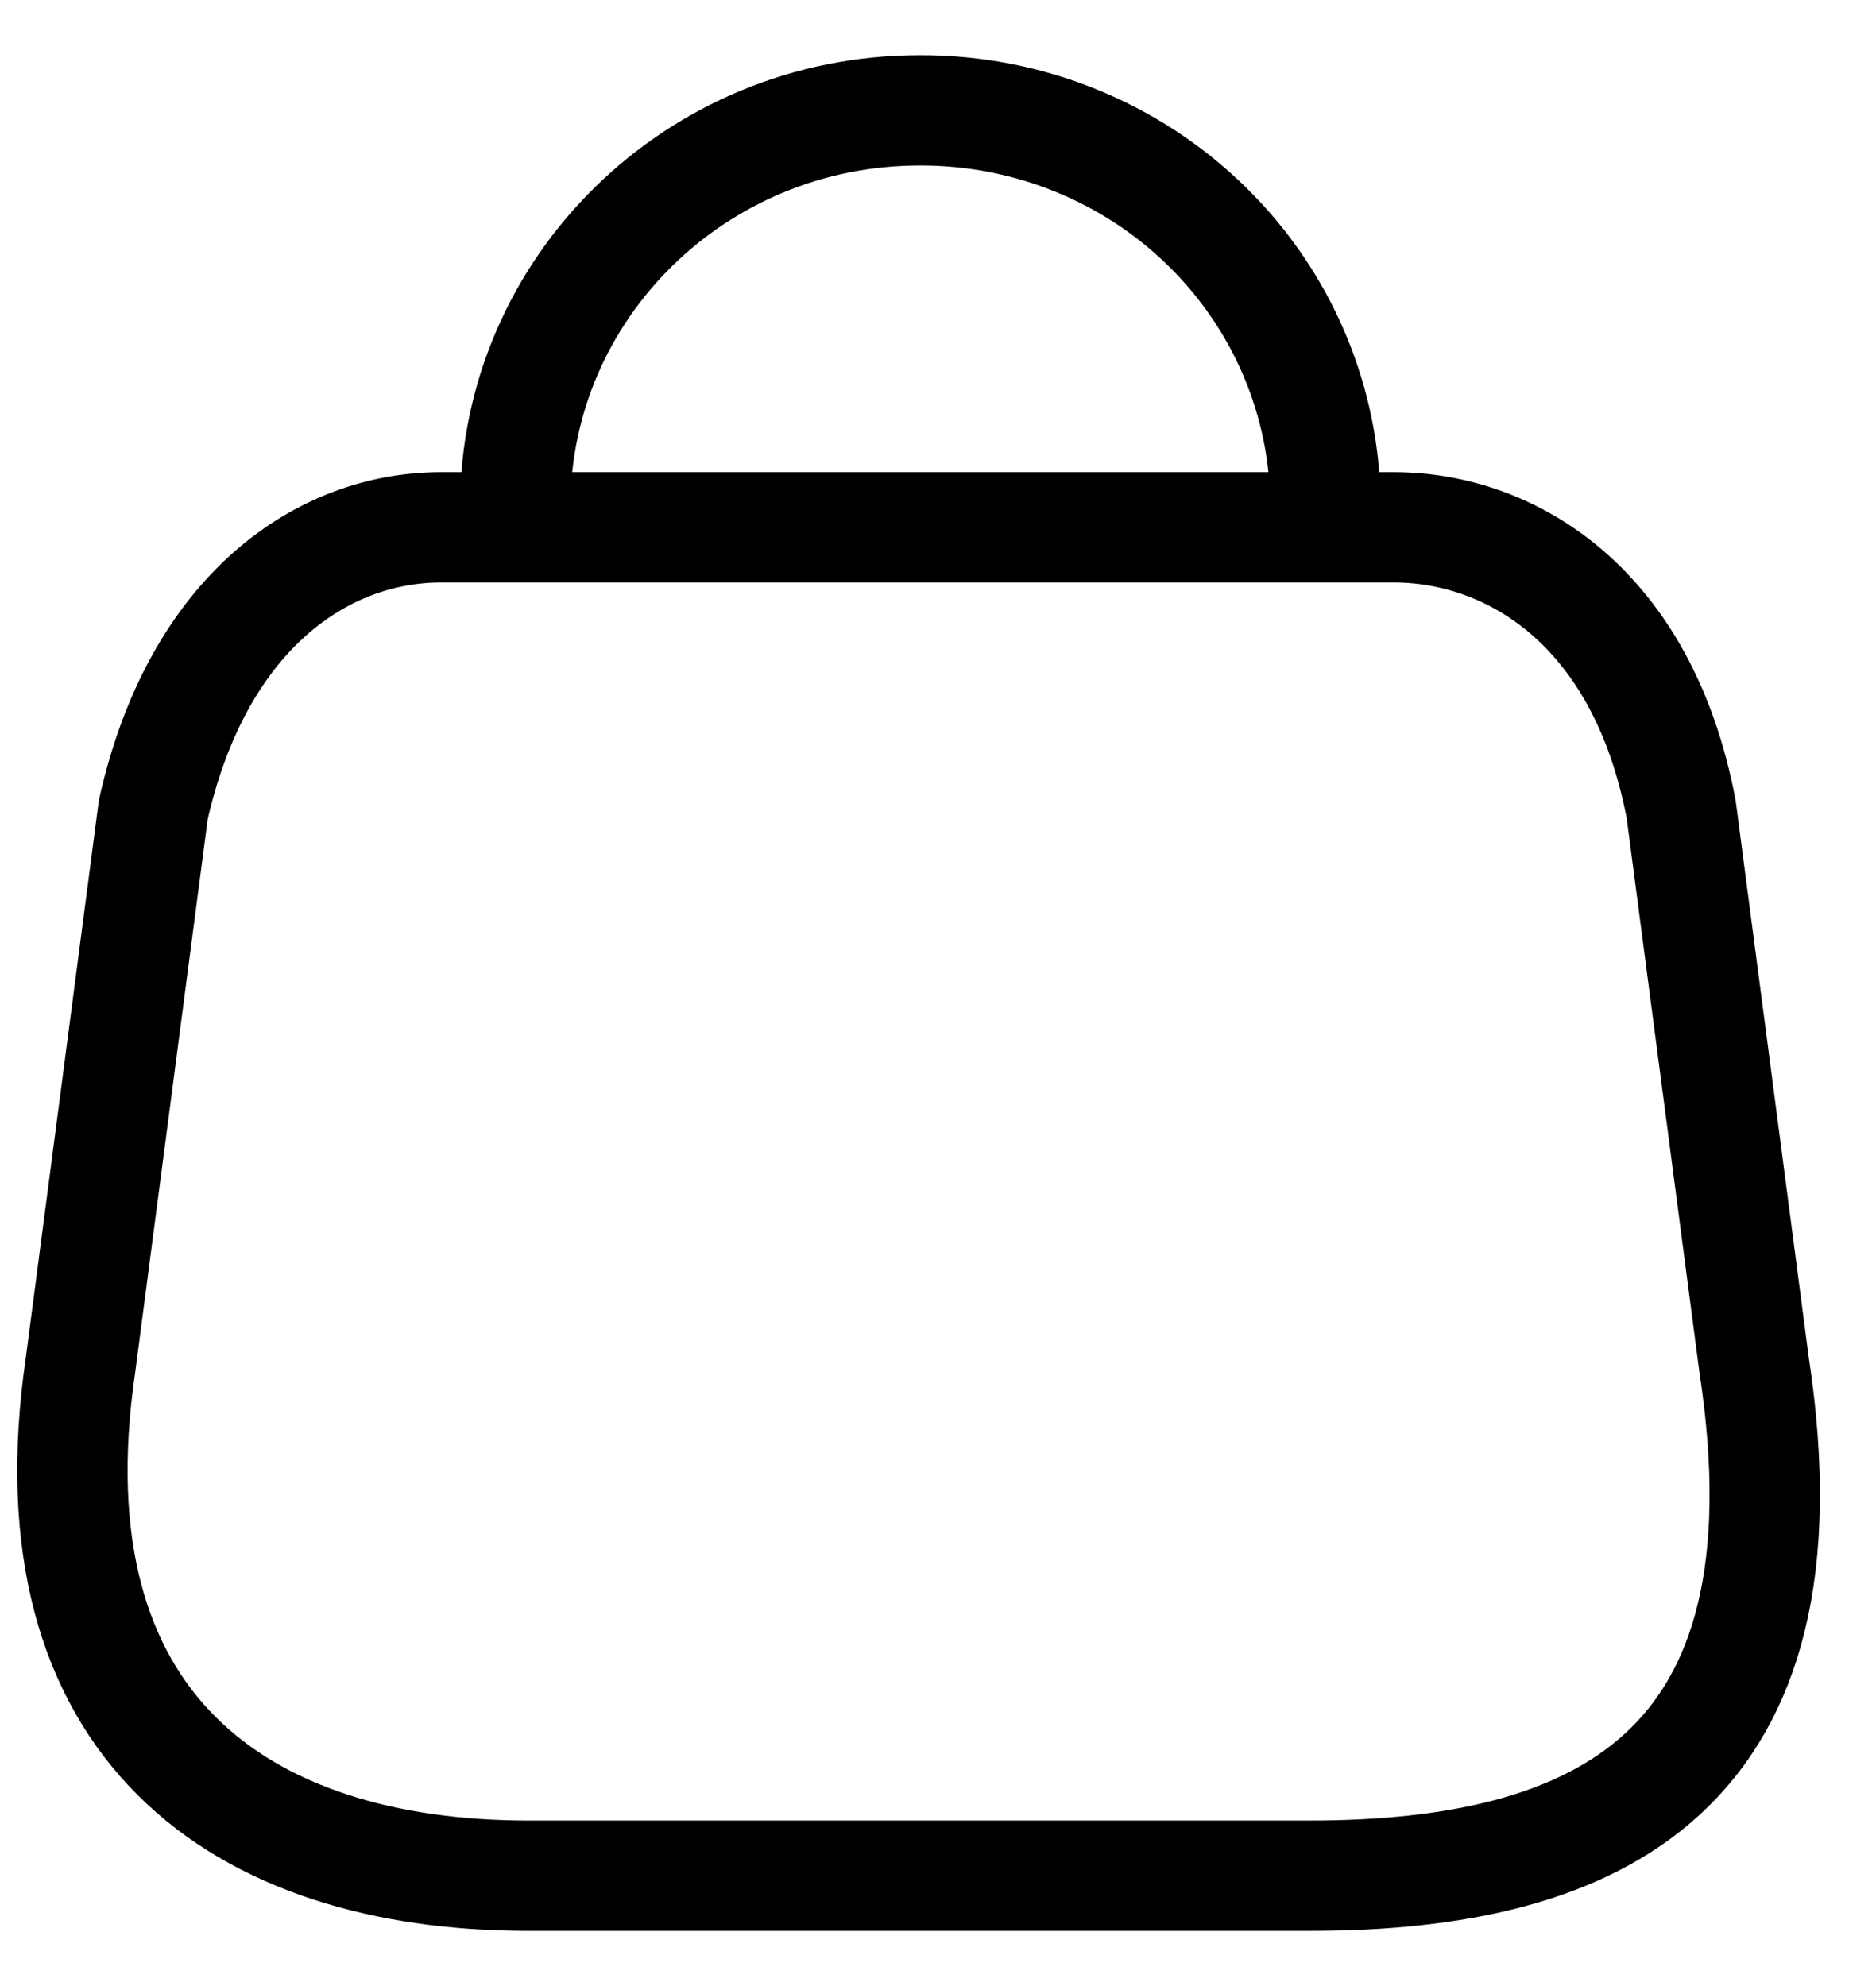 <svg width="17" height="18" viewBox="0 0 17 18" fill="none" xmlns="http://www.w3.org/2000/svg">
<path fill-rule="evenodd" clip-rule="evenodd" d="M4.789 17H11.867C14.467 17 16.462 16.078 15.895 12.368L15.235 7.339C14.886 5.488 13.683 4.779 12.628 4.779H3.997C2.926 4.779 1.793 5.541 1.389 7.339L0.73 12.368C0.248 15.659 2.189 17 4.789 17Z" stroke="black" stroke-linecap="round" stroke-linejoin="round"/>
<path d="M4.669 4.596C4.669 2.61 6.309 1 8.333 1V1C9.307 0.996 10.243 1.373 10.933 2.048C11.623 2.723 12.011 3.64 12.011 4.596V4.596" stroke="black" stroke-linecap="round" stroke-linejoin="round"/>
</svg>
